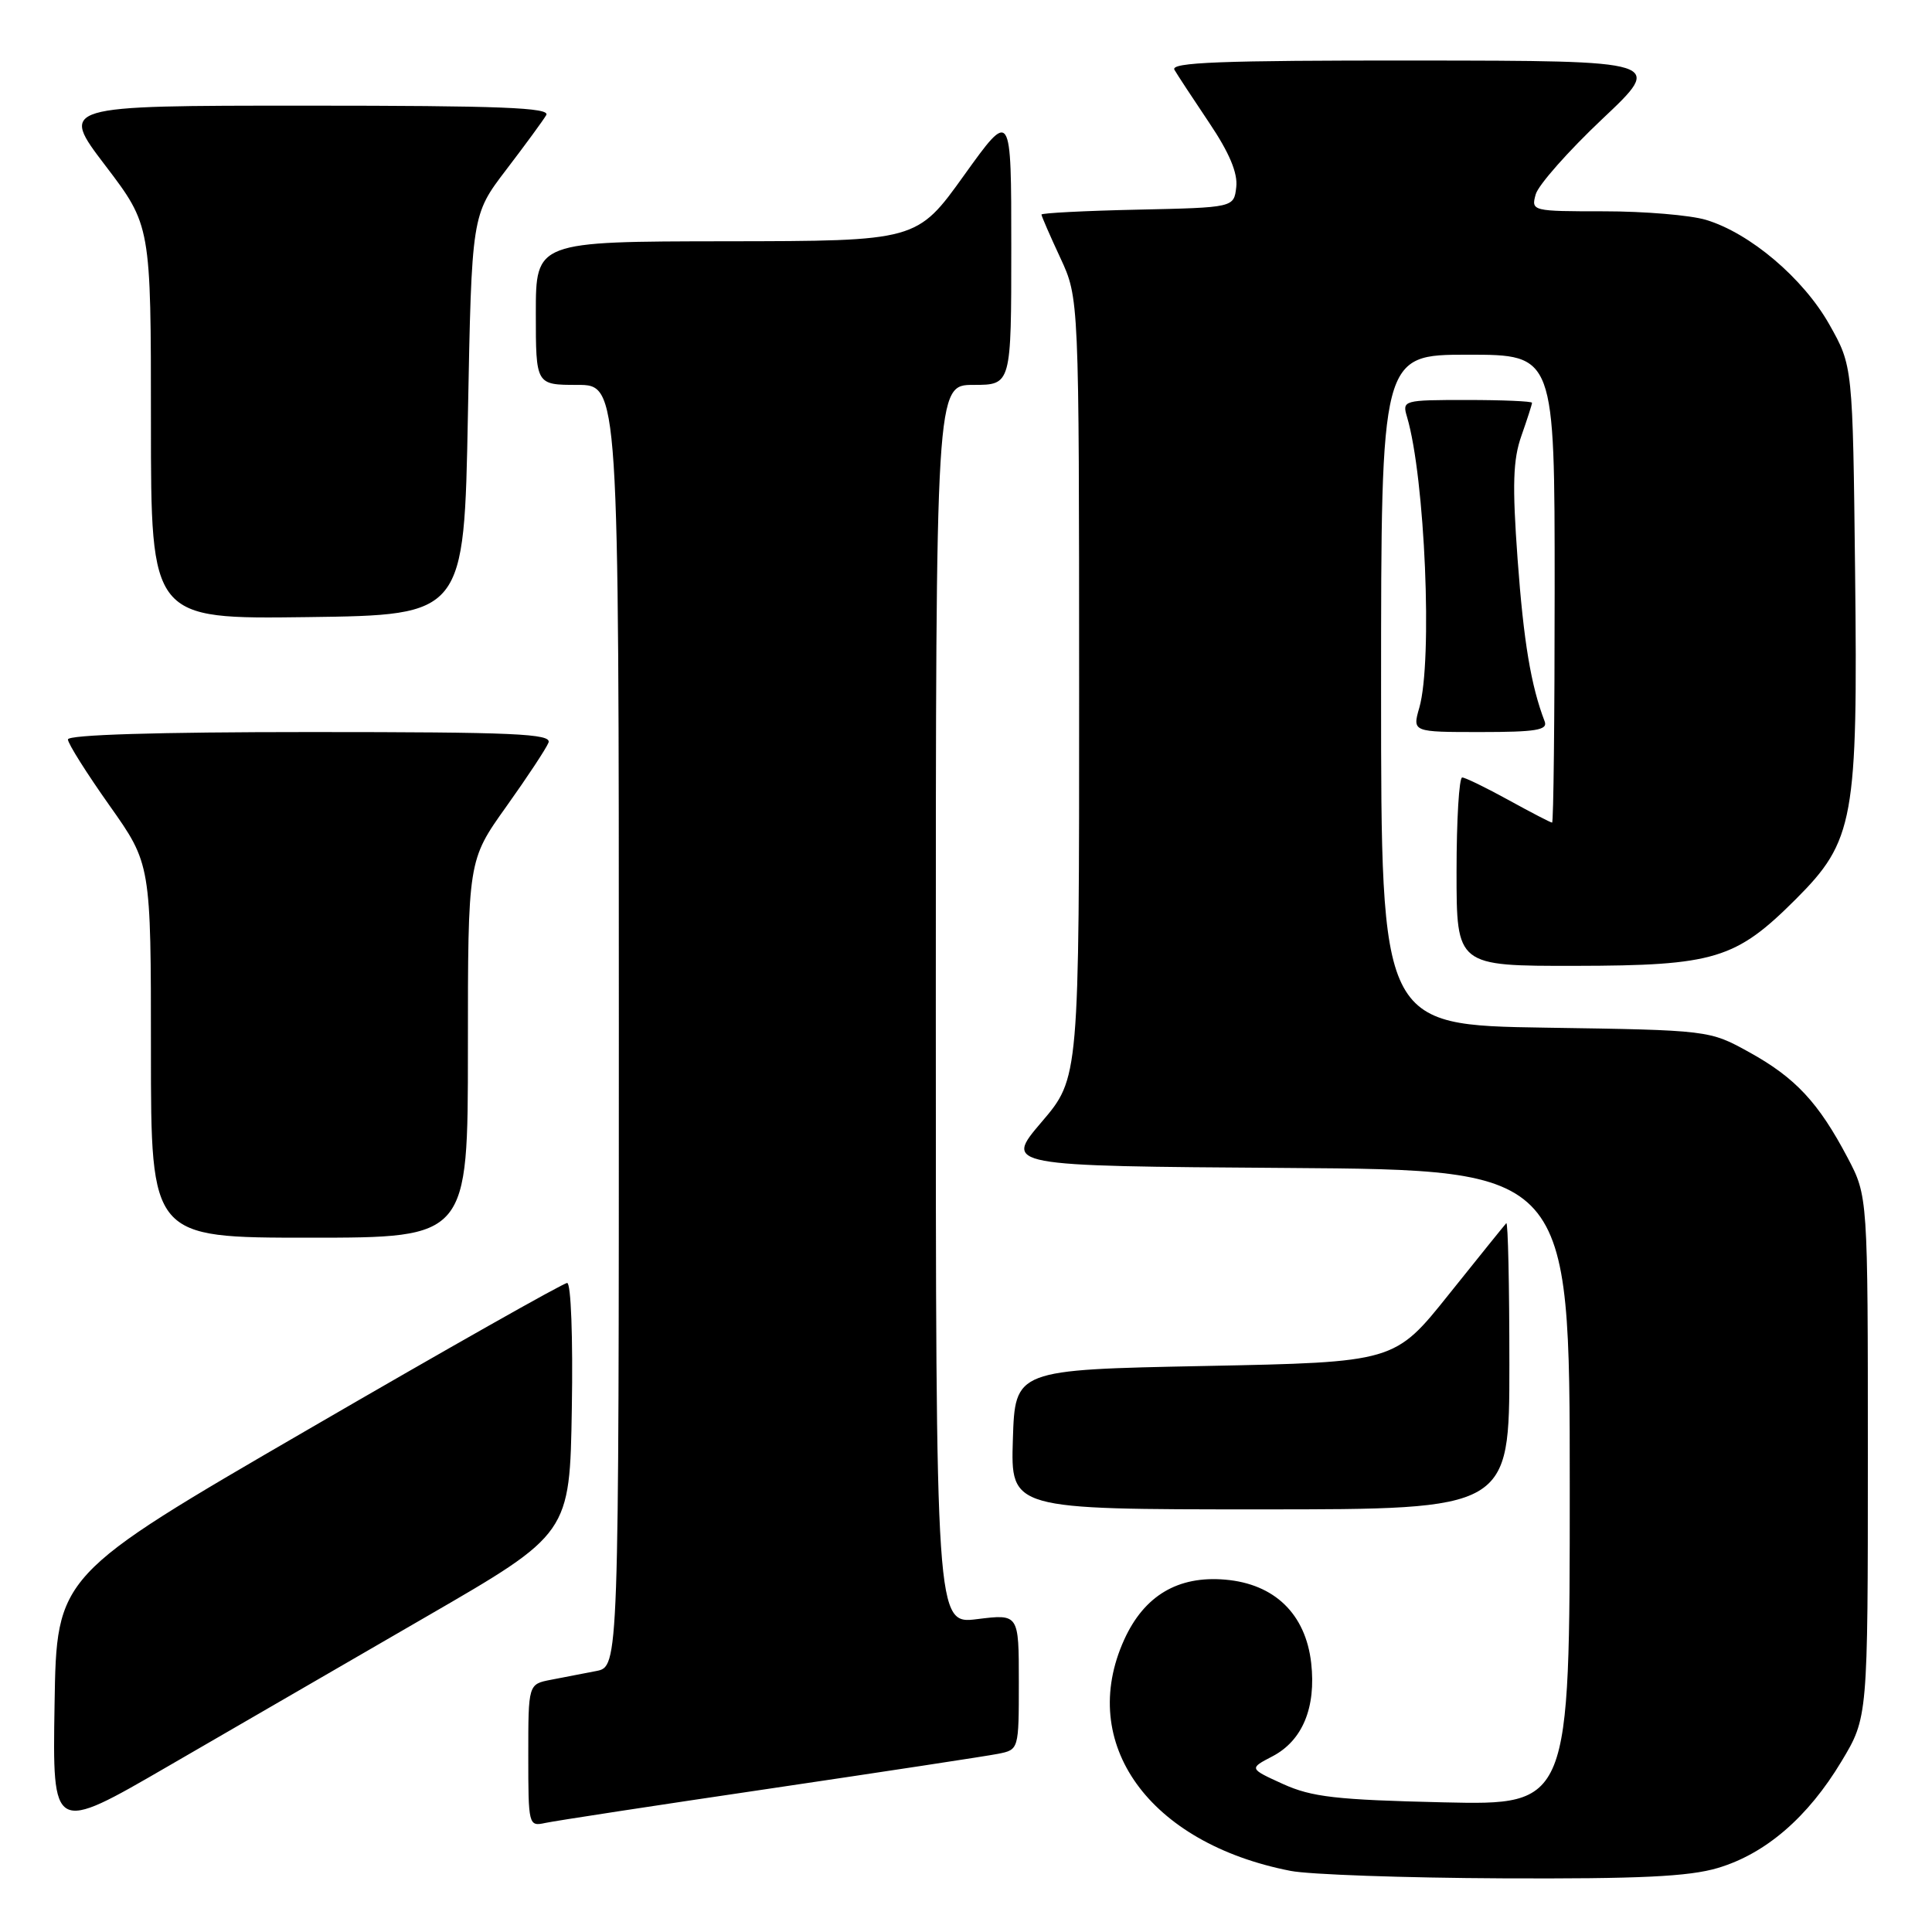 <?xml version="1.0" encoding="UTF-8" standalone="no"?>
<!DOCTYPE svg PUBLIC "-//W3C//DTD SVG 1.1//EN" "http://www.w3.org/Graphics/SVG/1.1/DTD/svg11.dtd" >
<svg xmlns="http://www.w3.org/2000/svg" xmlns:xlink="http://www.w3.org/1999/xlink" version="1.1" viewBox="0 0 256 256">
 <g >
 <path fill="currentColor"
d=" M 227.61 247.52 C 233.94 245.64 239.55 240.81 244.00 233.40 C 247.50 227.58 247.50 227.58 247.50 193.04 C 247.50 158.50 247.50 158.50 244.81 153.39 C 240.96 146.09 237.91 142.82 231.83 139.45 C 226.50 136.50 226.50 136.50 204.75 136.17 C 183.00 135.83 183.00 135.83 183.00 91.42 C 183.00 47.00 183.00 47.00 194.50 47.00 C 206.00 47.00 206.00 47.00 206.00 78.00 C 206.00 95.05 205.85 109.00 205.66 109.00 C 205.47 109.00 202.89 107.66 199.91 106.02 C 196.93 104.38 194.16 103.03 193.75 103.02 C 193.34 103.01 193.00 108.62 193.00 115.50 C 193.00 128.00 193.00 128.00 208.75 127.98 C 227.18 127.95 229.99 127.10 237.94 119.16 C 245.68 111.42 246.18 108.65 245.81 75.79 C 245.50 48.50 245.50 48.50 242.40 43.00 C 238.95 36.88 231.88 30.88 226.04 29.13 C 223.96 28.51 217.90 28.00 212.57 28.00 C 202.99 28.00 202.87 27.97 203.49 25.75 C 203.84 24.51 207.81 20.02 212.31 15.77 C 220.50 8.05 220.50 8.05 187.69 8.02 C 161.71 8.00 155.03 8.26 155.62 9.25 C 156.02 9.94 158.10 13.10 160.24 16.29 C 162.89 20.23 164.03 22.94 163.81 24.79 C 163.50 27.50 163.50 27.50 150.75 27.78 C 143.74 27.93 138.00 28.23 138.00 28.43 C 138.00 28.63 139.12 31.21 140.49 34.15 C 142.98 39.50 142.98 39.50 142.99 91.17 C 143.00 142.84 143.00 142.84 138.02 148.67 C 133.05 154.50 133.05 154.50 170.52 154.76 C 208.00 155.02 208.00 155.02 208.00 197.11 C 208.00 239.20 208.00 239.20 191.25 238.82 C 177.05 238.49 173.82 238.12 170.00 236.39 C 165.50 234.34 165.50 234.34 168.61 232.72 C 172.59 230.64 174.40 226.26 173.74 220.36 C 173.00 213.86 168.89 209.87 162.34 209.31 C 156.09 208.77 151.61 211.43 148.96 217.27 C 142.73 231.01 152.24 244.24 171.00 247.90 C 173.47 248.39 186.11 248.83 199.07 248.89 C 217.20 248.97 223.78 248.66 227.61 247.52 Z  M 56.50 214.21 C 75.50 203.22 75.50 203.22 75.77 186.61 C 75.93 177.26 75.66 170.00 75.15 170.00 C 74.66 170.00 59.23 178.72 40.88 189.38 C 7.50 208.75 7.50 208.75 7.23 225.84 C 6.95 242.92 6.95 242.92 22.23 234.06 C 30.63 229.19 46.05 220.26 56.50 214.21 Z  M 102.00 237.00 C 117.12 234.76 130.74 232.69 132.25 232.39 C 135.00 231.84 135.00 231.84 135.00 222.85 C 135.00 213.86 135.00 213.86 129.50 214.54 C 124.00 215.23 124.00 215.23 124.00 133.12 C 124.00 51.00 124.00 51.00 129.00 51.00 C 134.00 51.00 134.00 51.00 134.00 32.76 C 134.00 14.51 134.00 14.51 127.75 23.22 C 121.50 31.94 121.50 31.94 96.25 31.97 C 71.00 32.00 71.00 32.00 71.00 41.50 C 71.00 51.00 71.00 51.00 76.50 51.00 C 82.00 51.00 82.00 51.00 82.00 135.92 C 82.00 220.84 82.00 220.84 79.00 221.42 C 77.35 221.74 74.65 222.26 73.00 222.58 C 70.00 223.16 70.00 223.16 70.00 232.60 C 70.00 241.87 70.04 242.03 72.25 241.55 C 73.49 241.28 86.88 239.23 102.00 237.00 Z  M 200.00 180.83 C 200.00 170.29 199.82 161.85 199.59 162.08 C 199.37 162.31 195.95 166.55 191.99 171.50 C 184.80 180.50 184.80 180.50 159.65 181.00 C 134.50 181.50 134.50 181.50 134.21 190.75 C 133.92 200.00 133.92 200.00 166.96 200.00 C 200.00 200.00 200.00 200.00 200.00 180.83 Z  M 62.00 139.00 C 62.00 114.01 62.00 114.01 67.07 106.90 C 69.86 102.99 72.38 99.17 72.68 98.40 C 73.13 97.22 68.18 97.00 41.11 97.00 C 20.80 97.00 9.00 97.36 9.00 97.98 C 9.00 98.52 11.48 102.45 14.50 106.72 C 20.00 114.49 20.00 114.49 20.00 139.24 C 20.00 164.00 20.00 164.00 41.00 164.00 C 62.00 164.00 62.00 164.00 62.00 139.00 Z  M 204.68 95.60 C 202.86 90.86 201.89 85.05 201.09 74.11 C 200.37 64.22 200.48 60.90 201.60 57.73 C 202.37 55.54 203.00 53.58 203.00 53.37 C 203.00 53.17 199.12 53.00 194.38 53.00 C 185.92 53.00 185.78 53.04 186.44 55.25 C 188.82 63.29 189.85 87.54 188.07 93.76 C 187.14 97.00 187.14 97.00 196.18 97.00 C 203.50 97.00 205.11 96.74 204.68 95.60 Z  M 62.00 55.00 C 62.50 28.49 62.50 28.49 67.07 22.50 C 69.59 19.20 71.98 15.94 72.38 15.25 C 72.96 14.26 66.32 14.00 40.51 14.00 C 7.91 14.00 7.91 14.00 13.96 21.94 C 20.00 29.88 20.00 29.88 20.00 55.96 C 20.00 82.04 20.00 82.04 40.75 81.77 C 61.50 81.50 61.50 81.50 62.00 55.00 Z "/>
</g>
</svg>